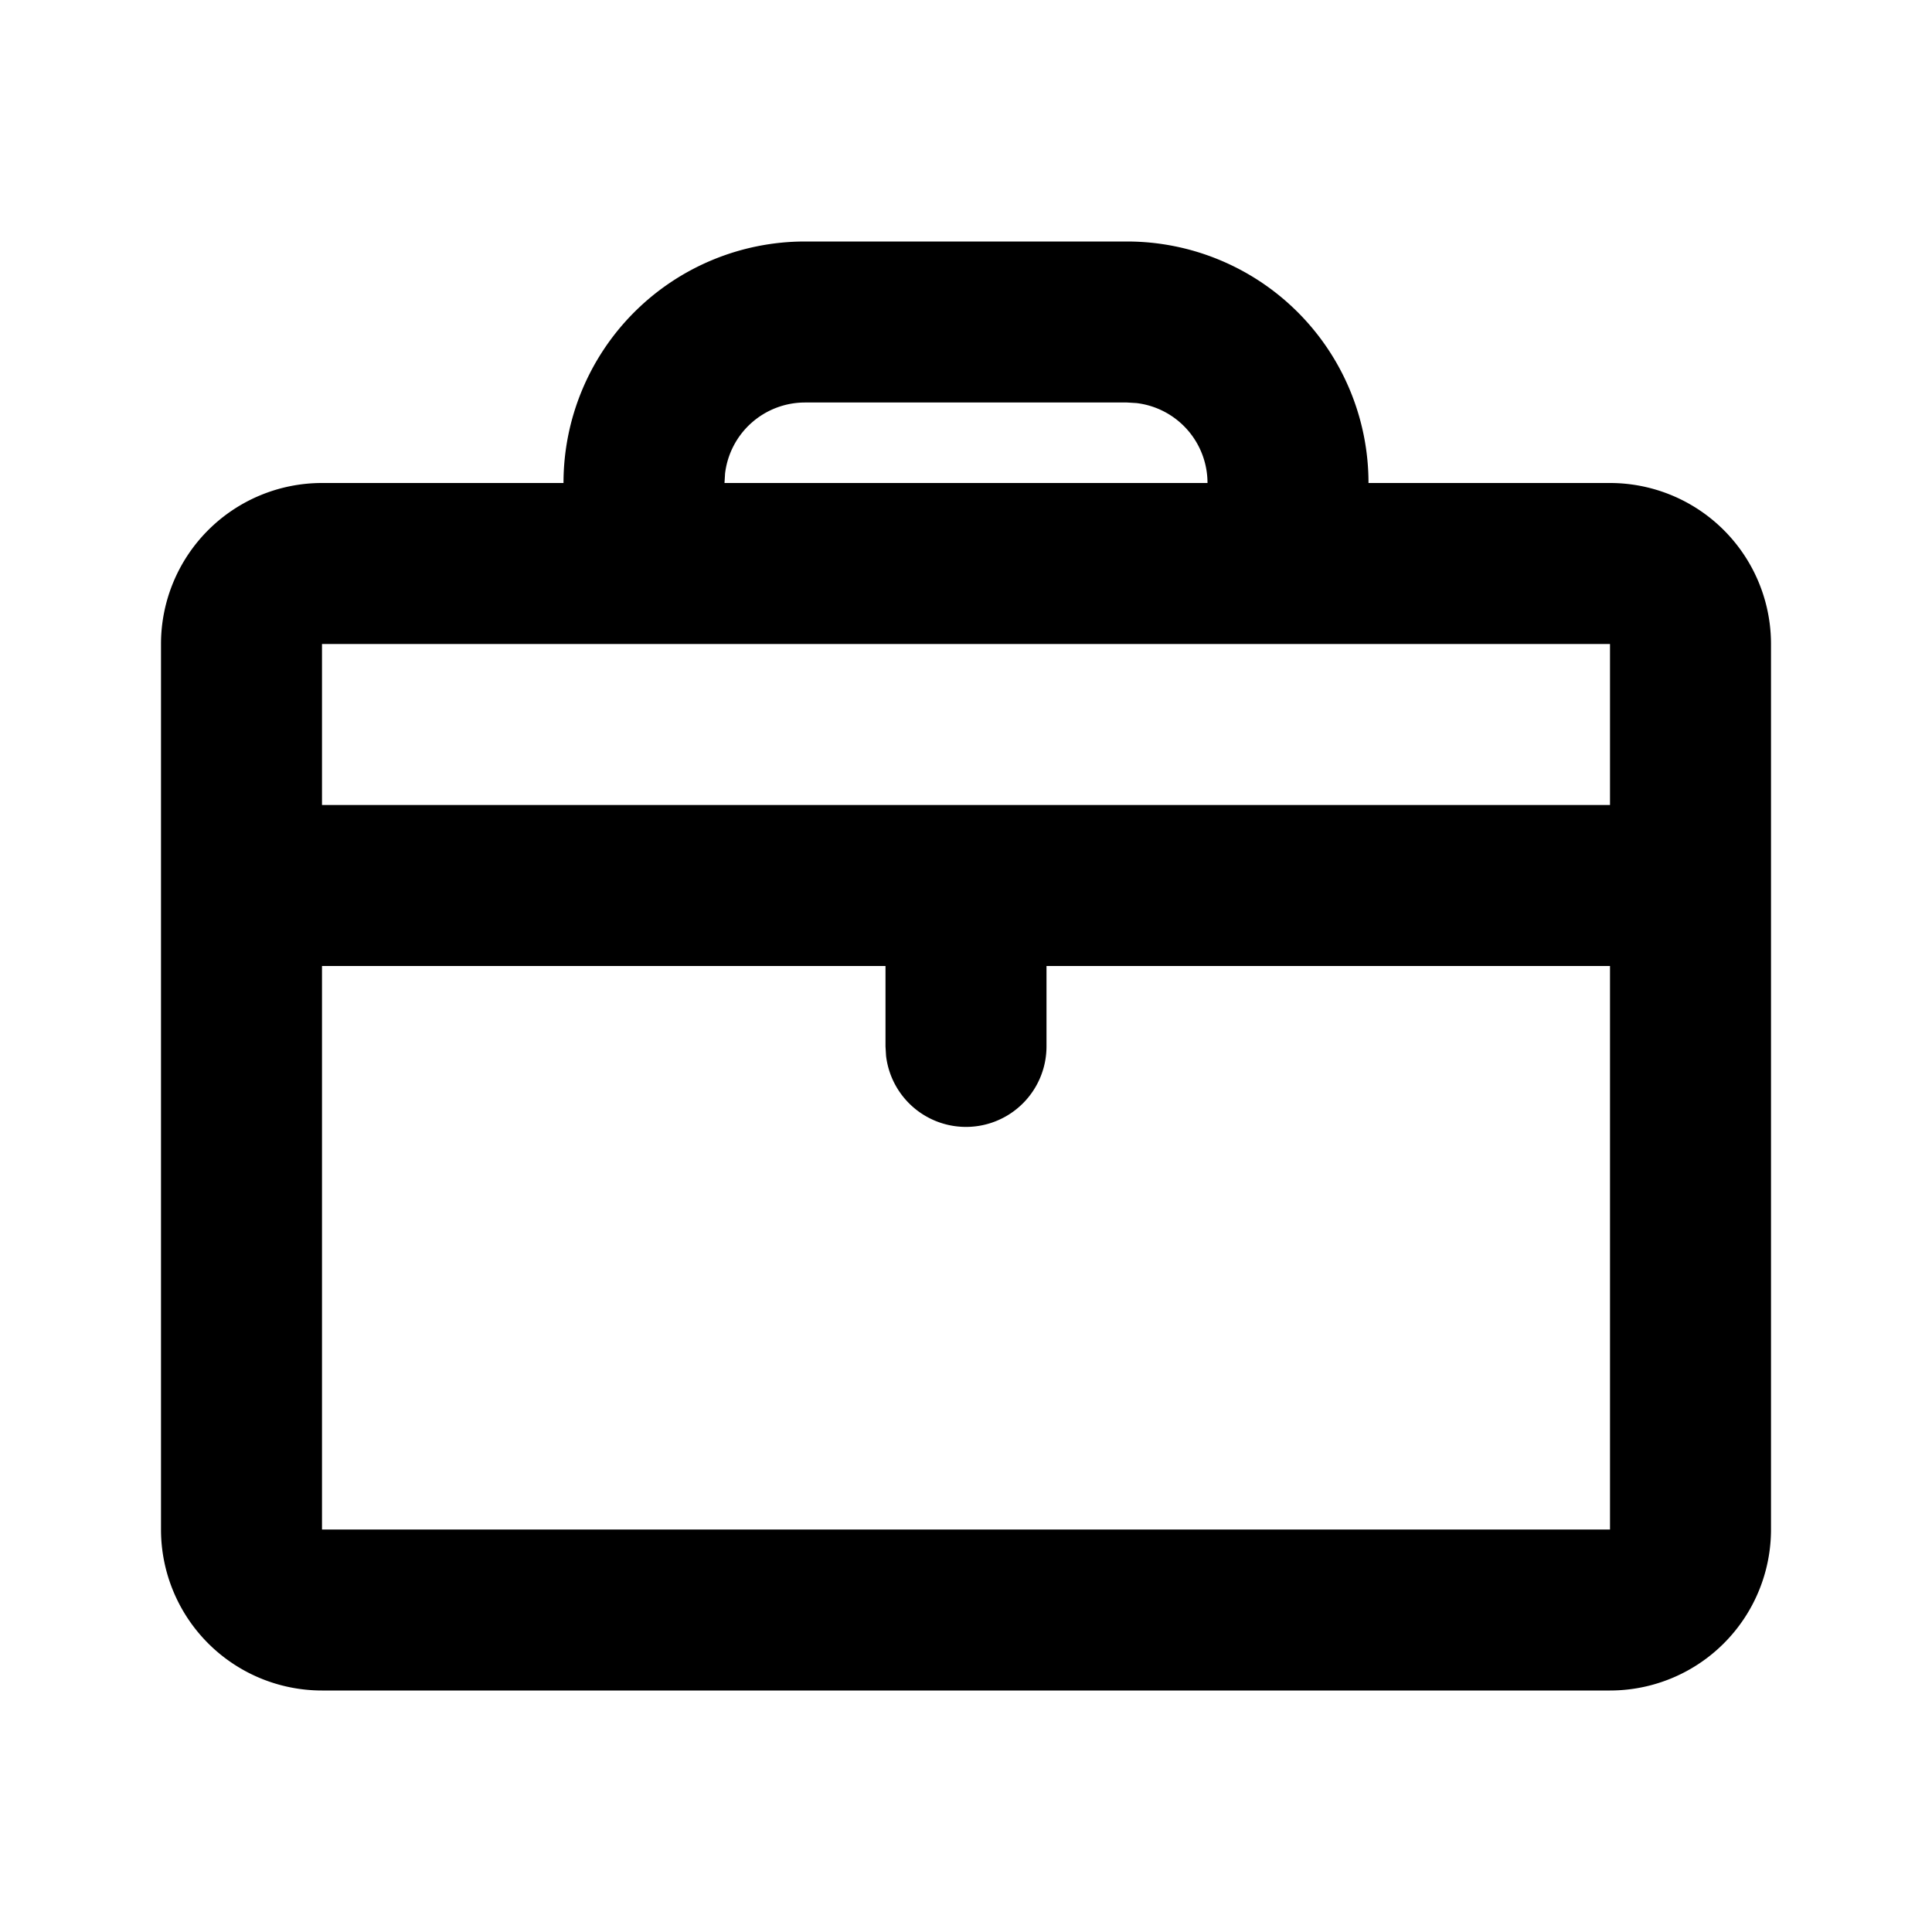 <svg xmlns="http://www.w3.org/2000/svg" width="24" height="24"><g fill="none"><path fill="currentColor" d="M14 3a3 3 0 0 1 3 3h3a2 2 0 0 1 2 2v11a2 2 0 0 1-2 2H4a2 2 0 0 1-2-2V8a2 2 0 0 1 2-2h3a3 3 0 0 1 3-3zm-3 9H4v7h16v-7h-7v1a1 1 0 0 1-1.993.117L11 13zm9-4H4v2h16zm-6-3h-4a1 1 0 0 0-.993.883L9 6h6a1 1 0 0 0-.883-.993z"/></g></svg>